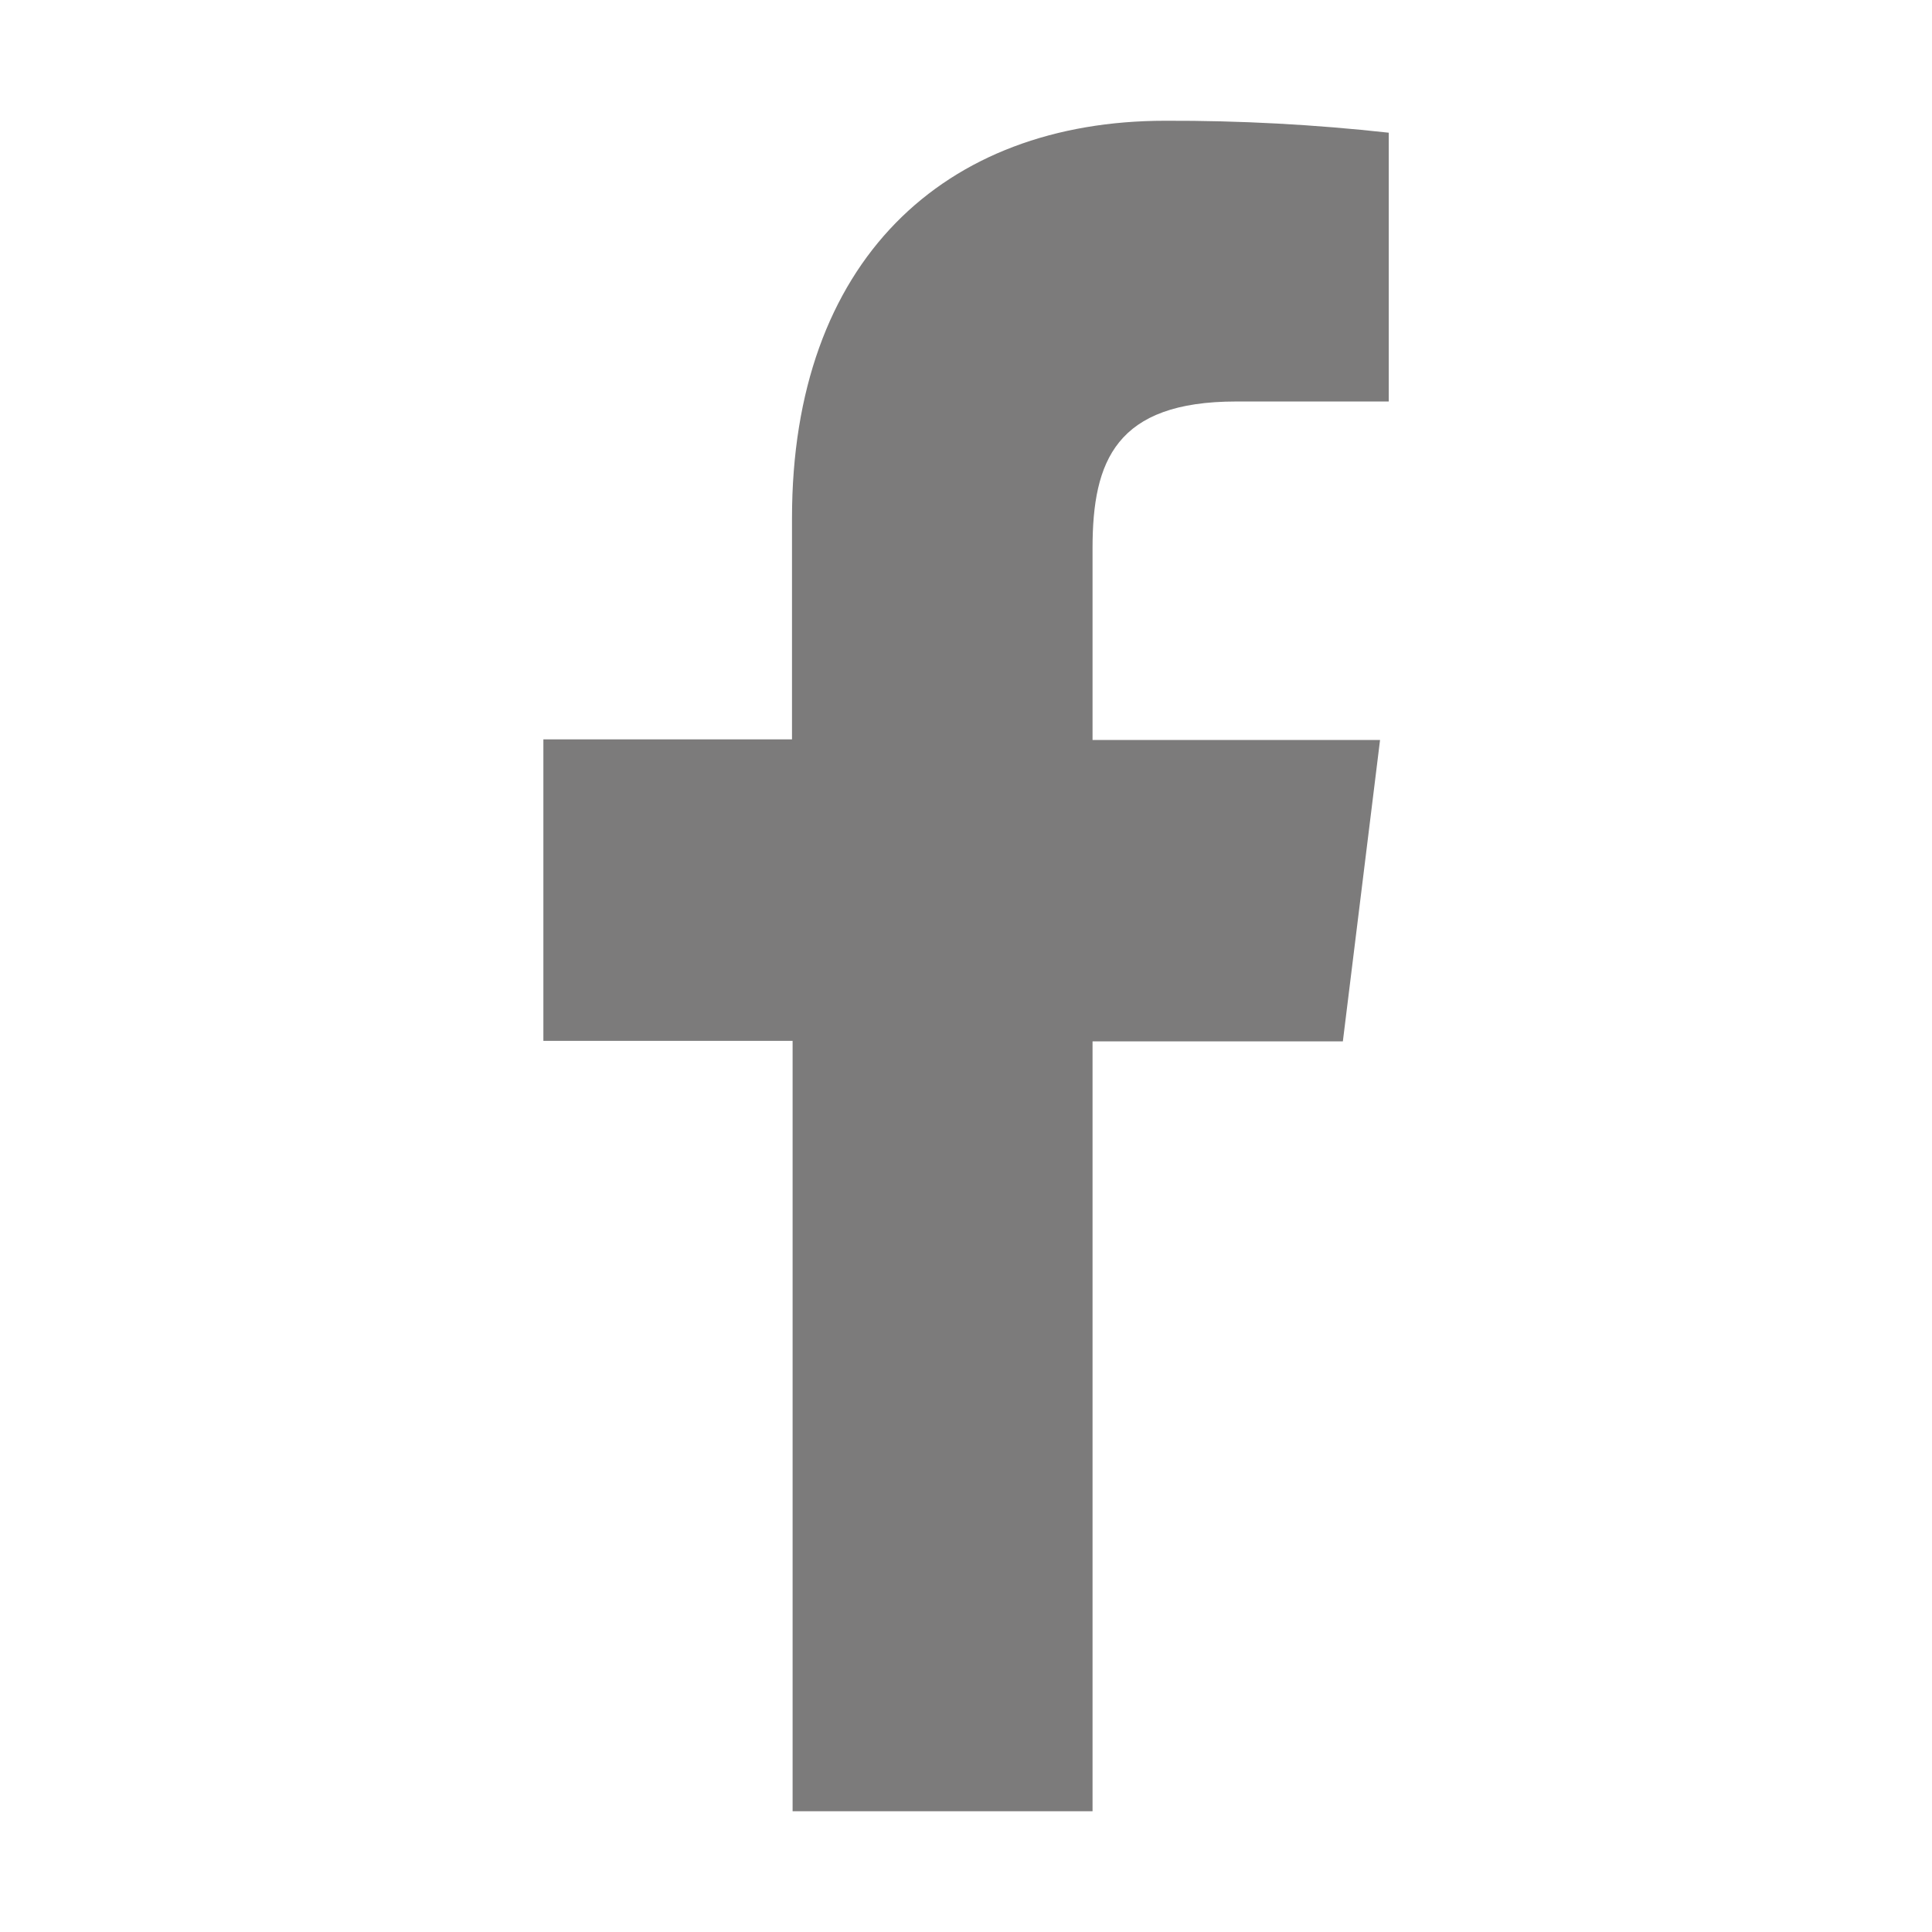 <svg width="16" height="16" viewBox="0 0 16 16" fill="none" xmlns="http://www.w3.org/2000/svg">
<path d="M9.048 15V8.624H11.121L11.429 6.128H9.048V4.538C9.048 3.818 9.241 3.325 10.238 3.325H11.501V1.099C10.886 1.031 10.269 0.998 9.651 1C7.818 1 6.559 2.161 6.559 4.291V6.123H4.5V8.62H6.564V15H9.048Z" fill="#7C7B7B"/>
</svg>
